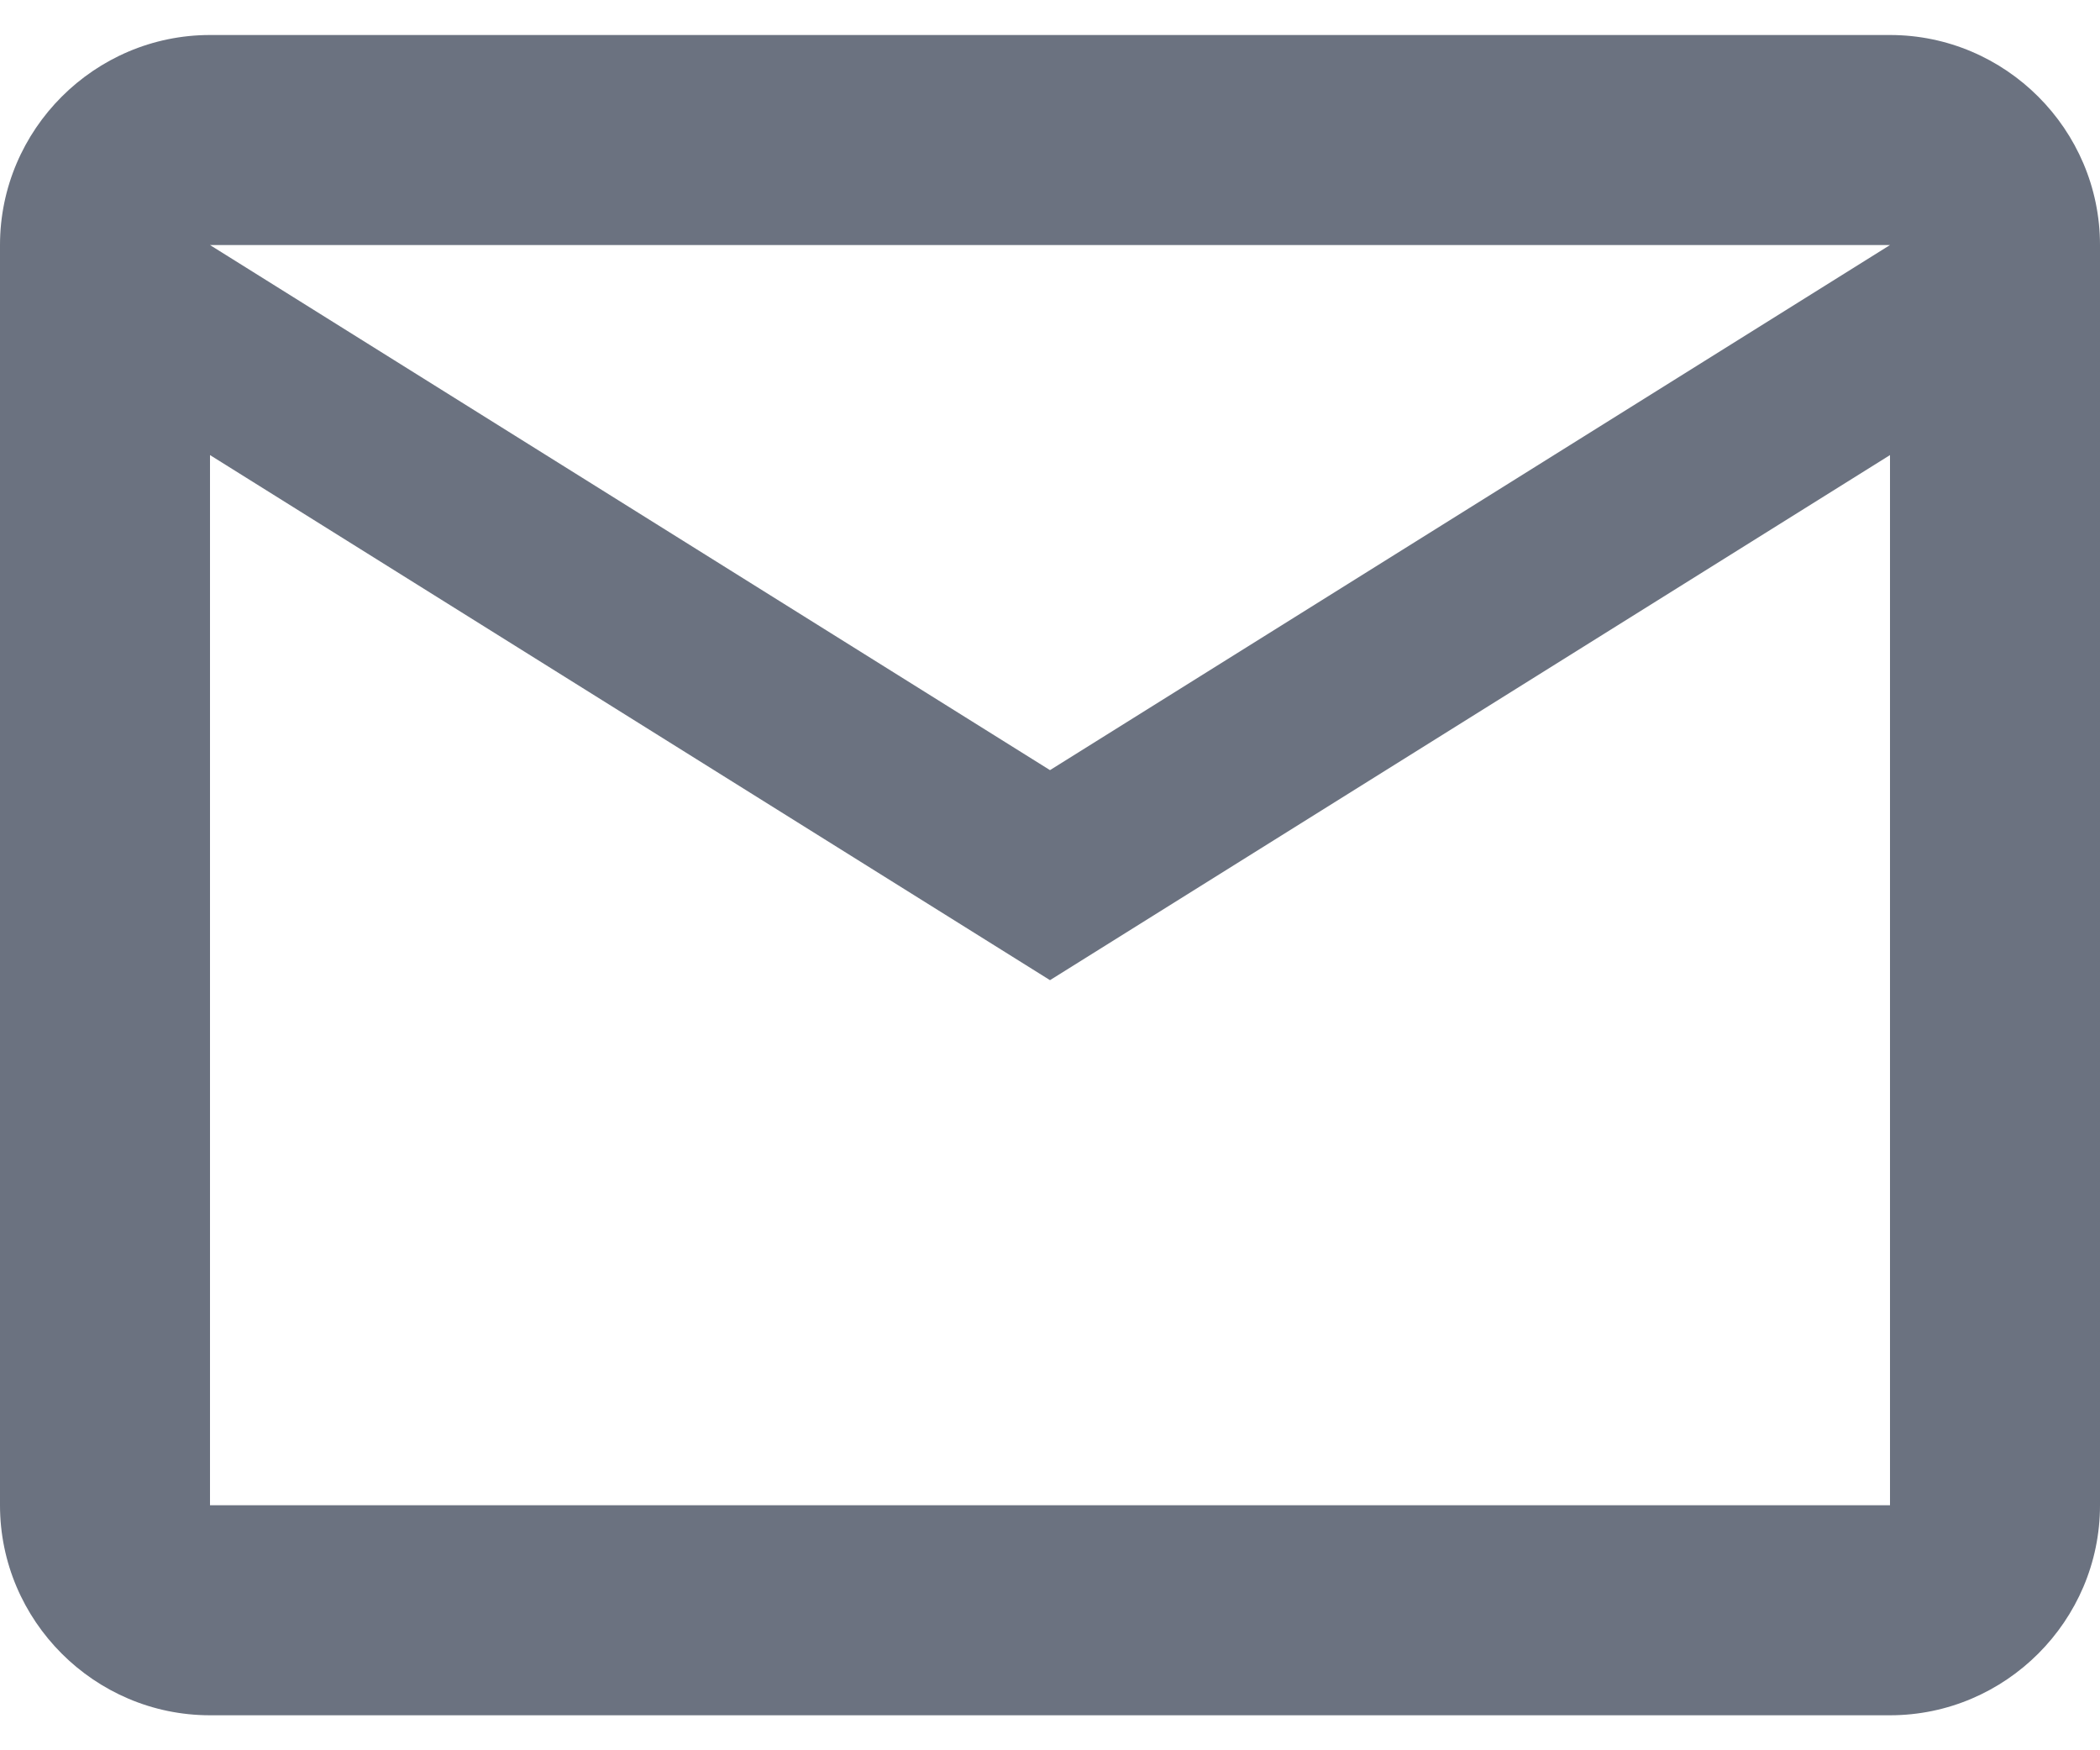 <svg width="24" height="20" viewBox="0 0 24 20" fill="none" xmlns="http://www.w3.org/2000/svg">
<path d="M24 2.8C24 1.48 22.92 0.4 21.6 0.4H2.4C1.08 0.4 0 1.48 0 2.8V17.2C0 18.52 1.08 19.6 2.4 19.6H21.6C22.92 19.6 24 18.52 24 17.2V2.8ZM21.6 2.8L12 8.8L2.4 2.8H21.6ZM21.6 17.2H2.4V5.2L12 11.2L21.6 5.2V17.2Z" fill="#6B7280"/>
</svg>
